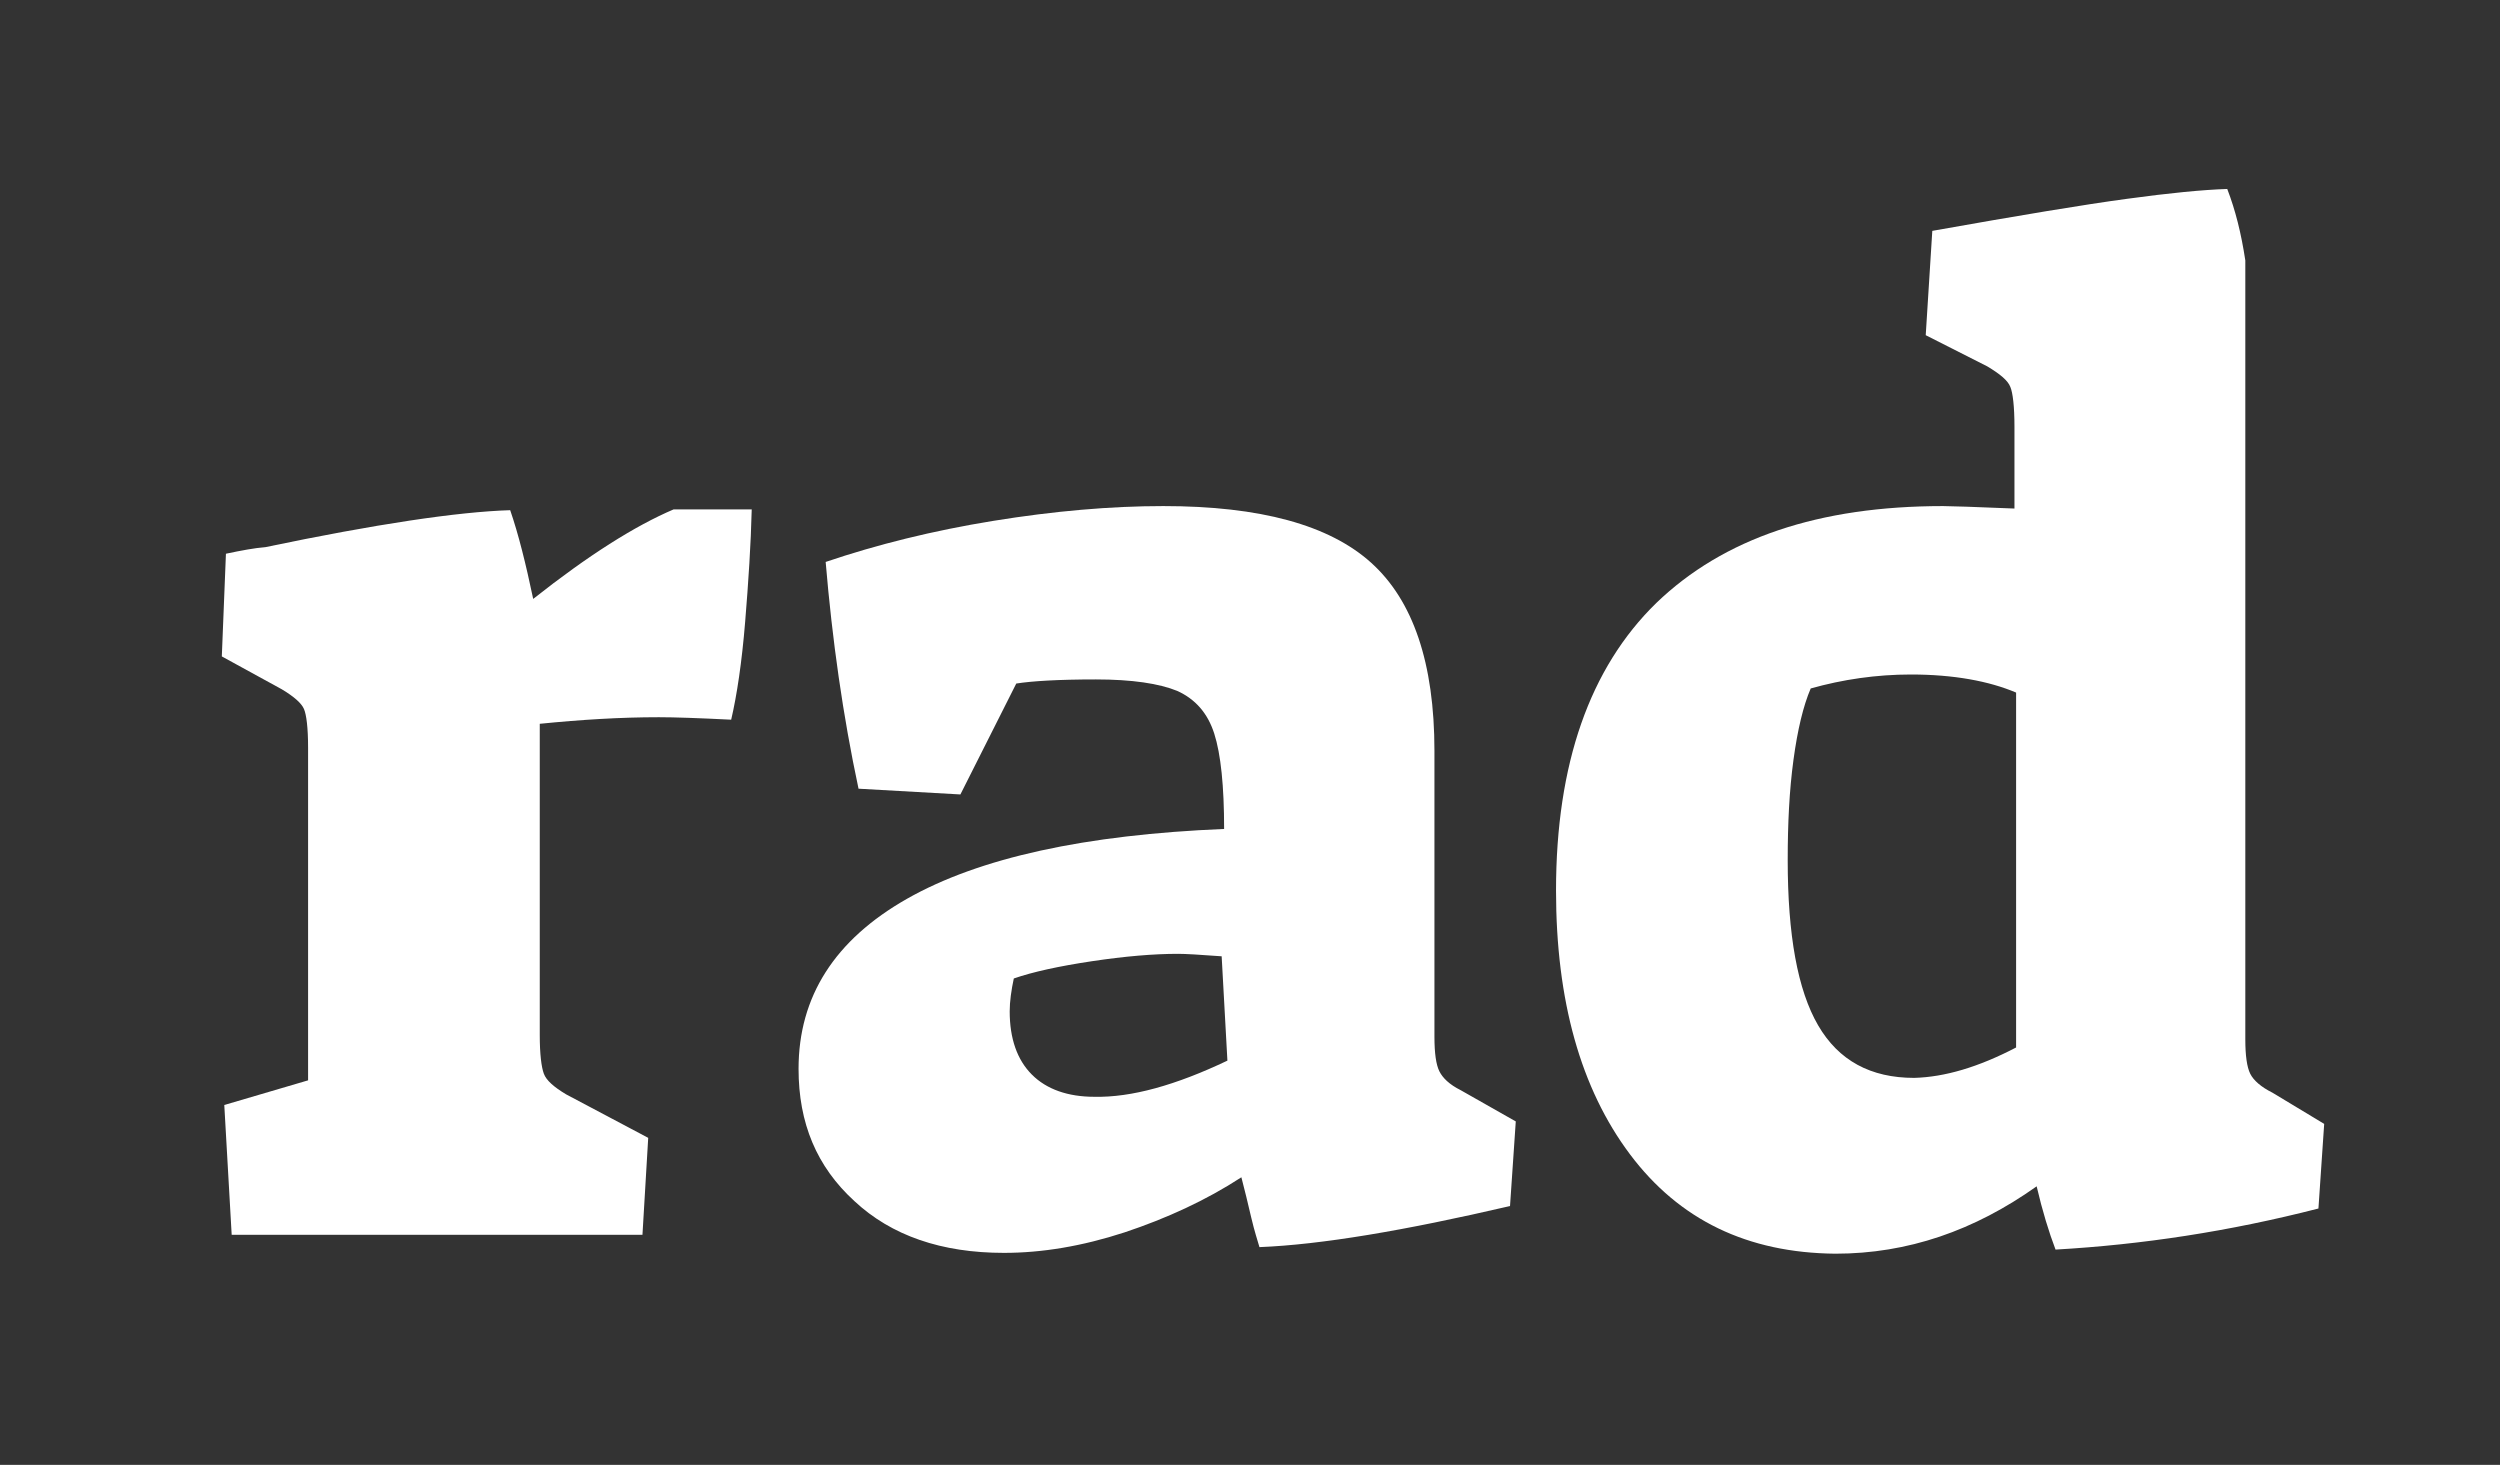 <?xml version="1.0" encoding="utf-8"?>
<!-- Generator: Adobe Illustrator 19.0.0, SVG Export Plug-In . SVG Version: 6.00 Build 0)  -->
<svg version="1.1" id="Layer_1" xmlns="http://www.w3.org/2000/svg" xmlns:xlink="http://www.w3.org/1999/xlink" x="0px" y="0px"
	 viewBox="0 0 304.3 178.3" style="enable-background:new 0 0 304.3 178.3;" xml:space="preserve">
<rect x="0" y="0" width="304.3" height="178.3" fill="#333333" stroke="none"/>
<style type="text/css">
	.st0{fill:#FFFFFF;}
</style>
<g id="XMLID_2_">
	<path id="XMLID_3_" class="st0" d="M27.3,134.5l10.2-3V91c0-2.4-0.2-4-0.5-4.7c-0.3-0.7-1.2-1.5-2.7-2.4l-7.3-4l0.5-12.5
		c1.9-0.4,3.5-0.7,4.8-0.8c13.4-2.8,23.4-4.3,29.8-4.5c1,2.9,1.9,6.5,2.8,10.8C71.6,67.6,77.3,64,82,62h9.5
		c-0.1,4.2-0.4,8.8-0.8,13.7c-0.4,4.9-1,8.9-1.7,11.9c-4-0.2-6.9-0.3-8.8-0.3c-4.7,0-9.5,0.3-14.5,0.8V126c0,2.3,0.2,3.9,0.5,4.7
		c0.3,0.8,1.2,1.6,2.7,2.5l10,5.3l-0.7,11.8h-50L27.3,134.5z"/>
	<path id="XMLID_5_" class="st0" d="M104,146.2c-4.6-4.2-6.8-9.5-6.8-16.1c0-8.8,4.4-15.7,13.2-20.7c8.8-5,21.7-7.8,38.6-8.5
		c0-5.2-0.4-9.1-1.2-11.6s-2.3-4.2-4.5-5.2c-2.2-0.9-5.5-1.4-9.9-1.4c-4.6,0-7.8,0.2-9.7,0.5l-6.8,13.5L104.5,96
		c-1.9-8.9-3.2-18.1-4-27.6c6.2-2.1,13-3.8,20.4-5c7.4-1.2,14.3-1.8,20.7-1.8c11.8,0,20.2,2.3,25.3,6.9c5.1,4.6,7.7,12.2,7.7,22.9
		v34.8c0,2,0.2,3.4,0.6,4.2c0.4,0.8,1.2,1.6,2.6,2.3l6.7,3.8l-0.7,10.3c-12.9,3-23,4.7-30.5,5c-0.2-0.7-0.6-1.9-1-3.6
		c-0.4-1.7-0.8-3.4-1.2-4.9c-4.3,2.8-9.1,5-14.2,6.7c-5.2,1.7-10.1,2.5-14.7,2.5C114.6,152.5,108.5,150.4,104,146.2z M149.4,129.1
		l-0.7-12.7c-2.7-0.2-4.4-0.3-5.3-0.3c-3,0-6.5,0.3-10.5,0.9c-4,0.6-7.2,1.3-9.5,2.1c-0.3,1.4-0.5,2.8-0.5,4c0,3.3,0.9,5.9,2.7,7.7
		s4.4,2.7,7.6,2.7C137.7,133.6,143.1,132.1,149.4,129.1z"/>
	<path id="XMLID_8_" class="st0" d="M198.4,140.5c-6-8-9-18.7-9-32.1c0-15.4,4.1-27.1,12.2-35c8.2-7.9,19.8-11.8,34.9-11.8
		c0.9,0,3.8,0.1,8.7,0.3v-10c0-2.4-0.2-4.1-0.5-4.8c-0.3-0.8-1.3-1.6-2.8-2.5l-7.5-3.8l0.8-12.7c10.7-1.9,18.5-3.2,23.7-3.9
		c5.1-0.7,9.2-1.1,12.2-1.2c1,2.6,1.7,5.4,2.2,8.7v94.8c0,2,0.2,3.4,0.6,4.2c0.4,0.8,1.3,1.6,2.7,2.3l6.3,3.8l-0.7,10.3
		c-10.9,2.8-21.5,4.4-32,5c-0.8-2.1-1.6-4.7-2.3-7.7c-7.6,5.4-15.7,8.2-24.5,8.2C212.7,152.5,204.4,148.5,198.4,140.5z M245.4,127.5
		V84.3c-3.3-1.4-7.6-2.2-12.8-2.2c-4.2,0-8.3,0.6-12.2,1.7c-0.9,2.1-1.6,5-2.1,8.7c-0.5,3.7-0.7,7.7-0.7,12.2
		c0,9.1,1.2,15.8,3.7,20.1c2.5,4.3,6.4,6.4,11.7,6.4C236.7,131.1,240.8,129.9,245.4,127.5z"/>
</g>
</svg>
